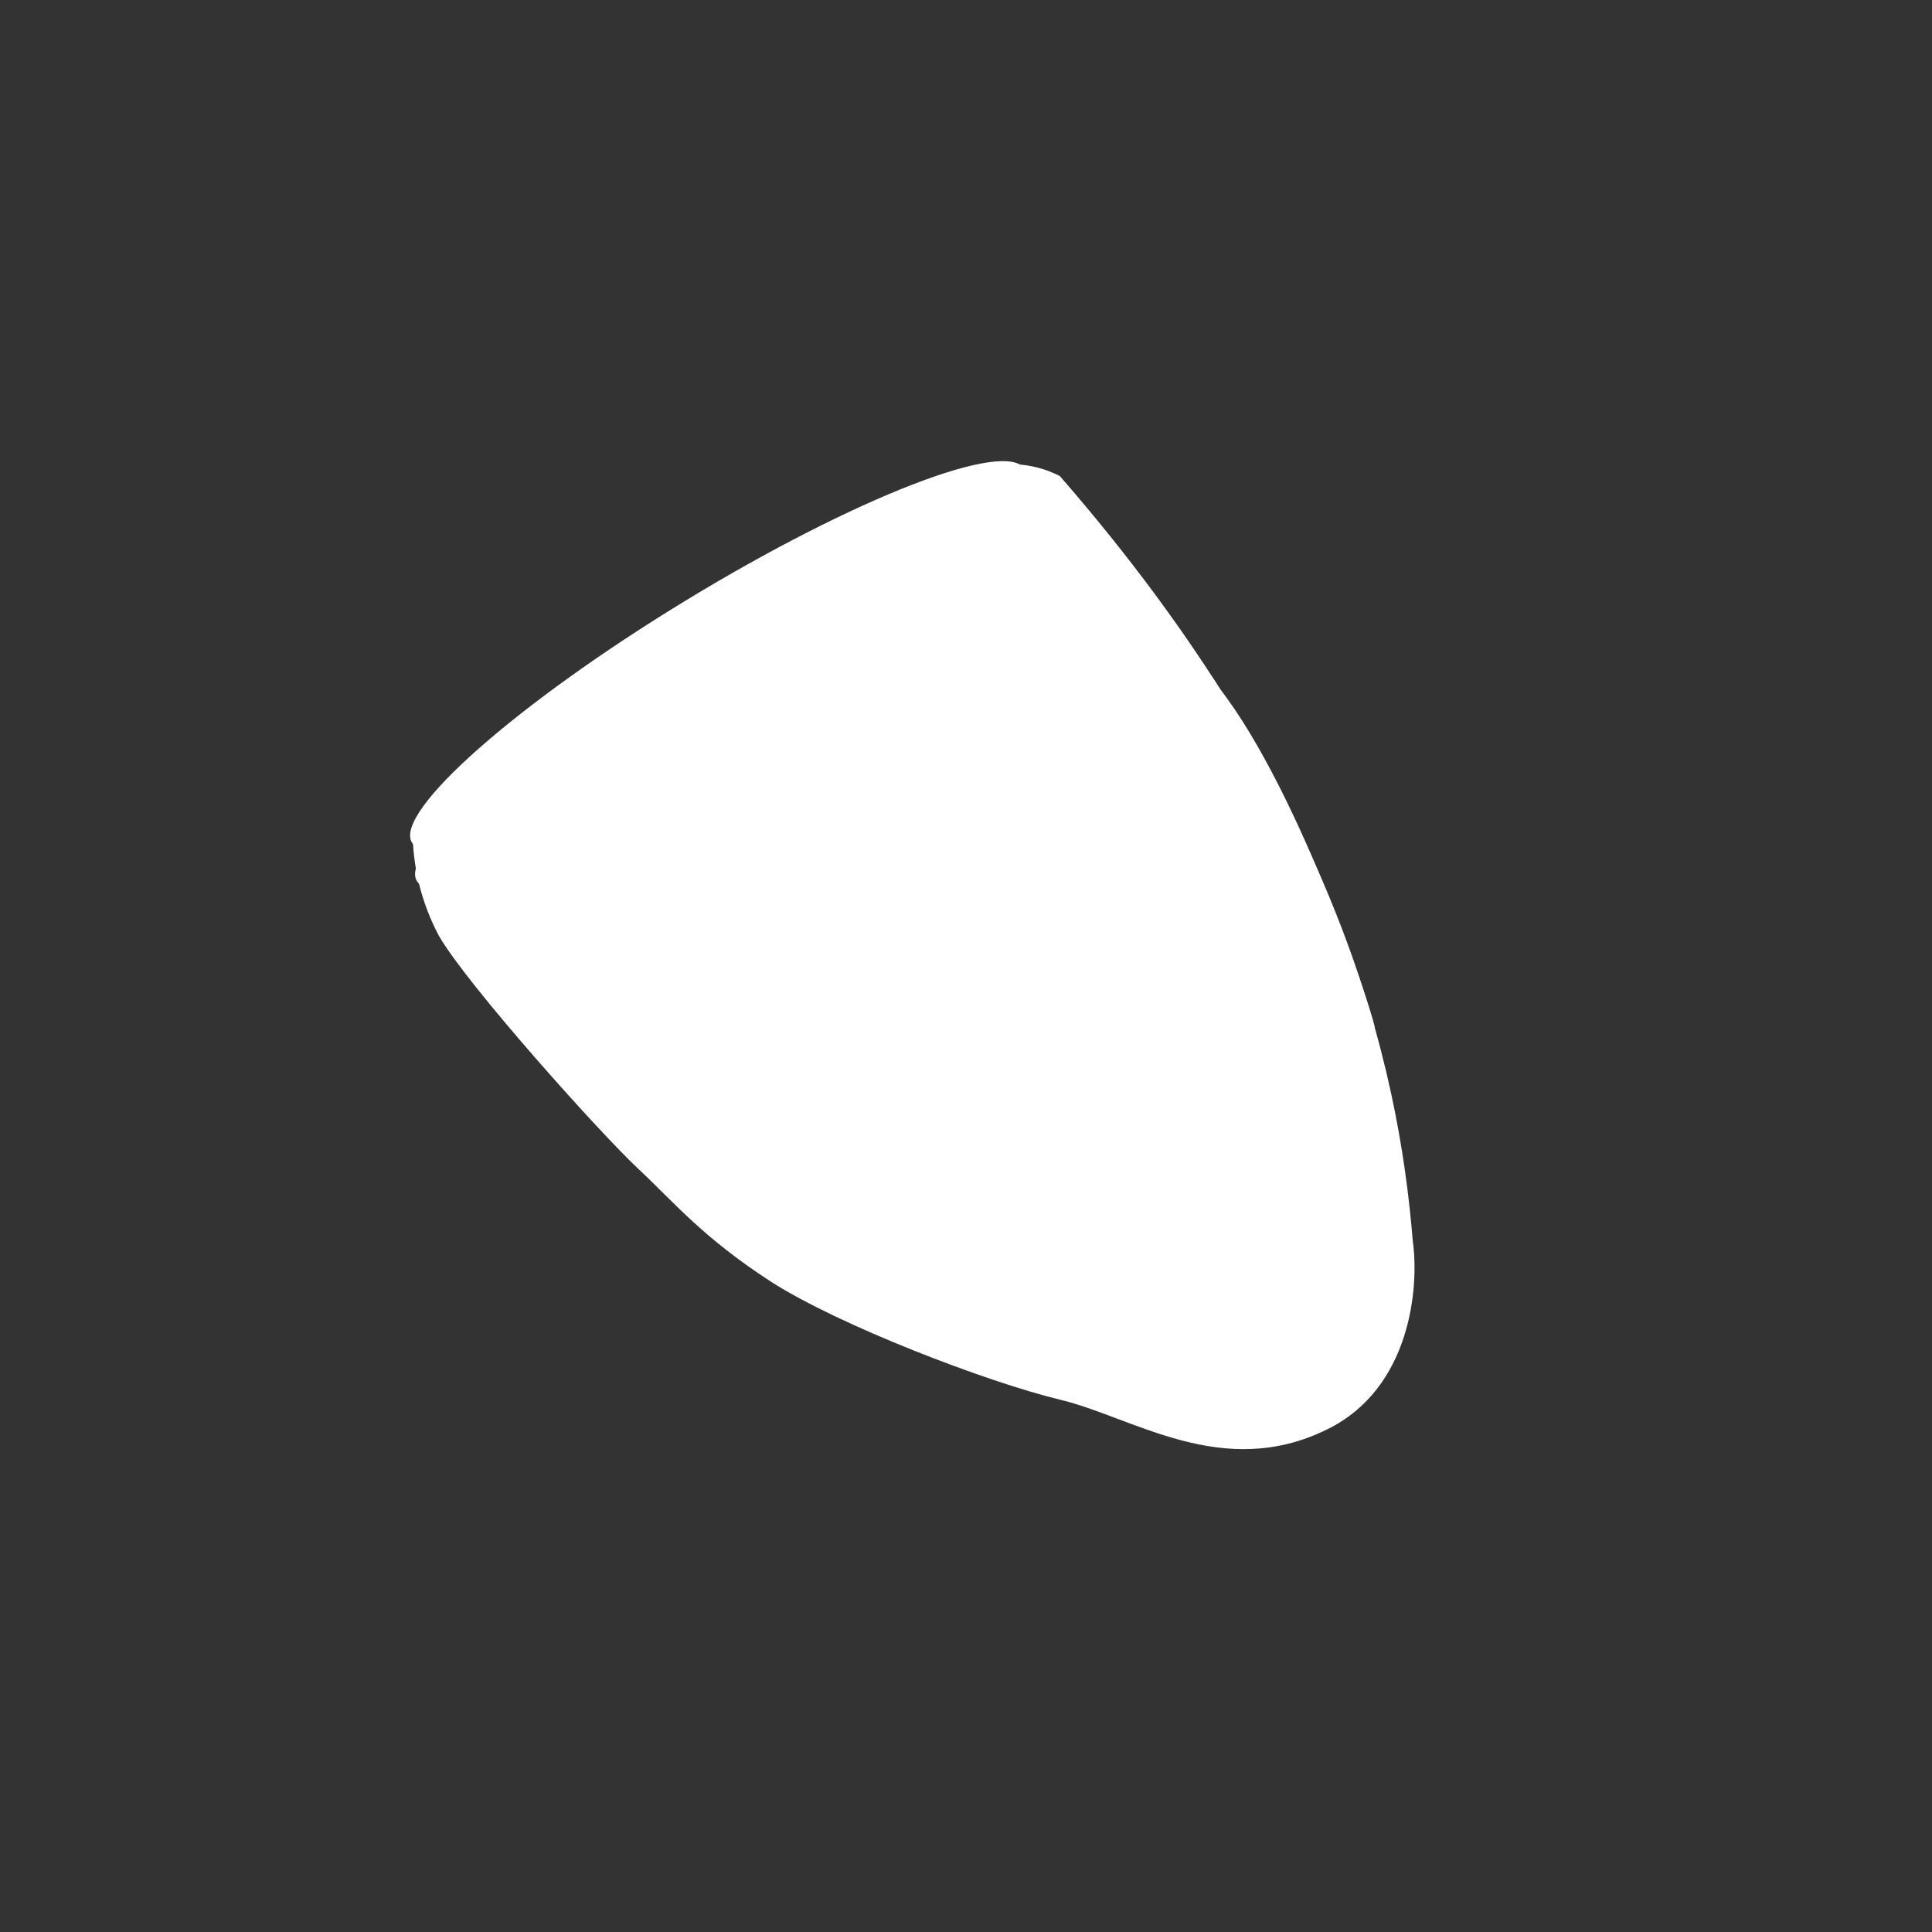 <svg width="24" height="24" viewBox="0 0 24 24" fill="none" xmlns="http://www.w3.org/2000/svg">
<rect x="0" y="0" width="24" height="24" fill="#333333" stroke="none"/>
<path d="M5.451 11.623C5.234 11.214 5.122 10.757 5.126 10.294C7.358 8.816 11.927 5.841 12.334 5.786C12.618 5.737 12.91 5.782 13.166 5.914C16.646 9.909 17.374 13.247 17.55 15.416C17.631 15.986 17.528 17.246 16.487 17.756C15.184 18.399 14.07 17.601 13.166 17.387C12.266 17.169 10.423 16.466 9.57 15.917C8.721 15.364 8.383 14.944 7.92 14.511C7.453 14.074 5.803 12.236 5.451 11.623Z" fill="white"/>
<path d="M14.58 8.211C14.747 7.98 15.026 8.34 15.146 8.546C16.178 9.87 17.117 12.776 17.078 12.776C16.791 11.85 14.378 8.499 14.58 8.211Z" fill="white"/>
<path d="M9.325 8.835C11.428 7.555 12.952 6.209 12.73 5.829C12.507 5.449 10.623 6.179 8.52 7.459C6.418 8.739 4.893 10.085 5.116 10.465C5.338 10.845 7.223 10.115 9.325 8.835Z" fill="white"/>
<path d="M5.211 10.984C5.108 10.89 5.173 10.744 5.22 10.684C5.546 10.839 6.668 10.547 7.191 10.384C6.574 10.62 5.314 11.079 5.211 10.984Z" fill="white"/>
</svg>
